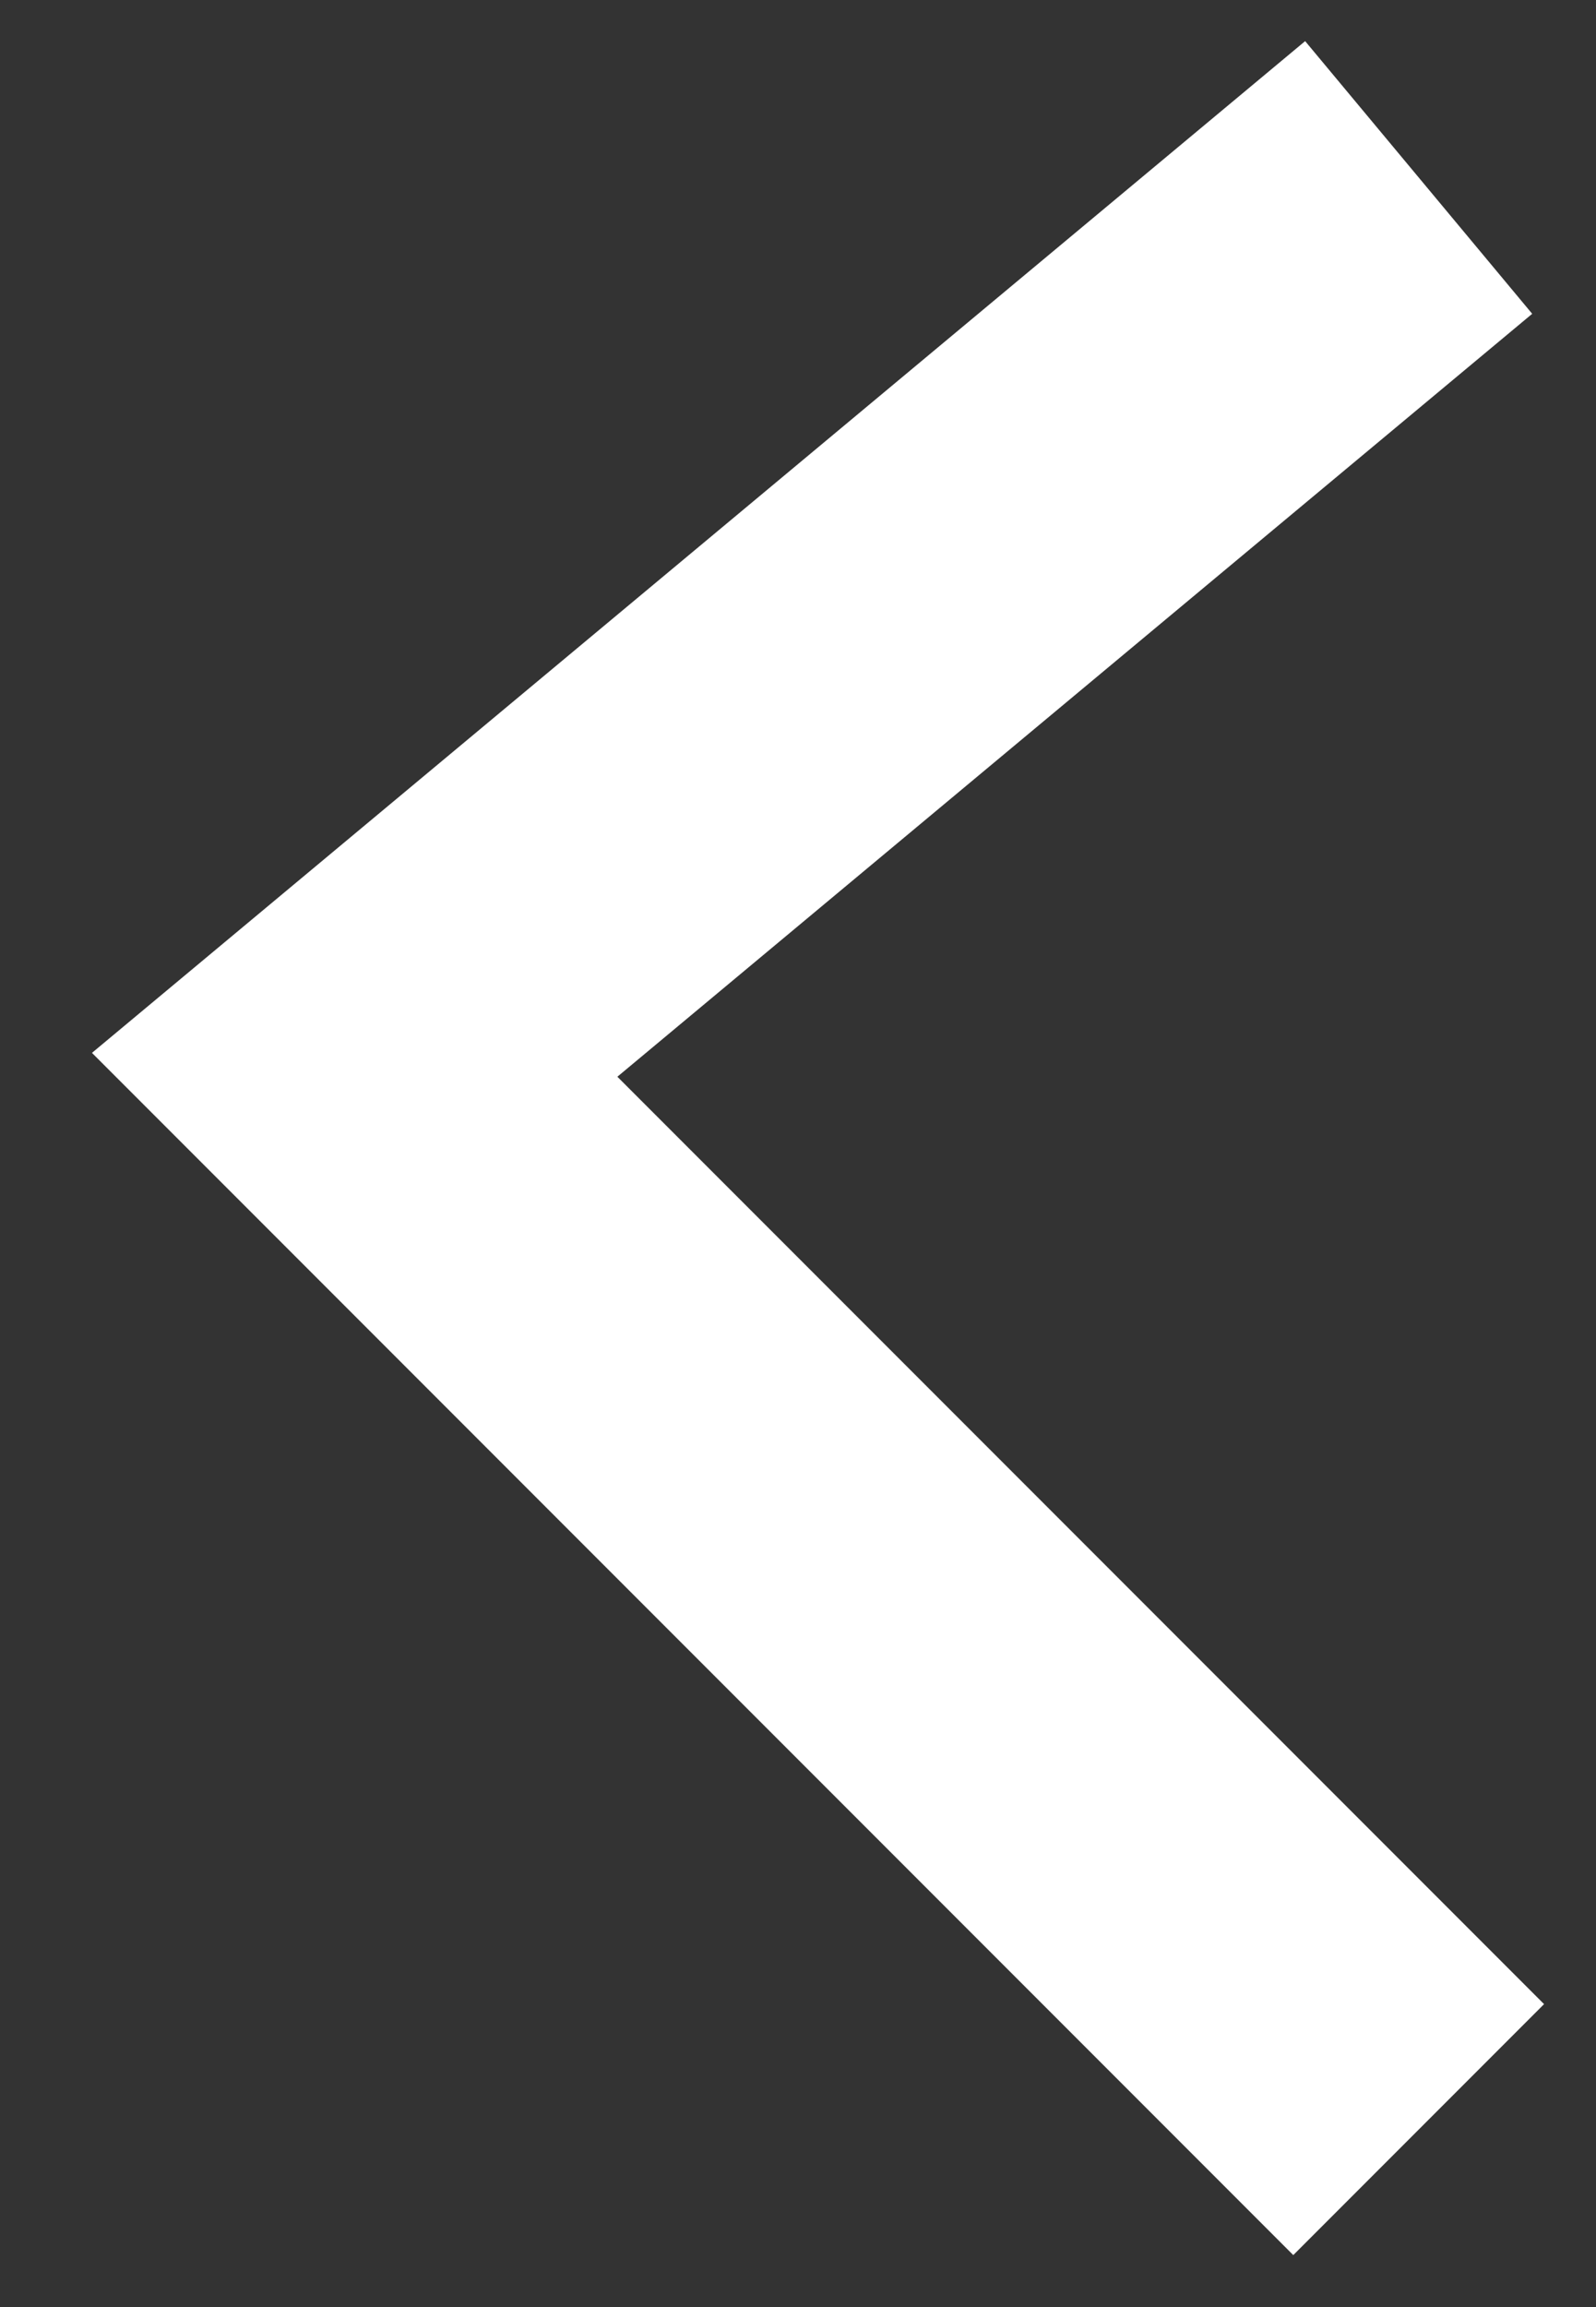 <?xml version="1.0" encoding="UTF-8"?>
<svg width="9px" height="13px" viewBox="0 0 9 13" version="1.1" xmlns="http://www.w3.org/2000/svg" xmlns:xlink="http://www.w3.org/1999/xlink">
    <rect x="0" y="0" width="9" height="13" fill="#333333" stroke="none"/>
    <title>Path 2</title>
    <g id="Page-1" stroke="none" stroke-width="1" fill="none" fill-rule="evenodd">
        <g id="Community" transform="translate(-875, -614)" stroke="#FFFFFF" stroke-width="2">
            <g id="Main-Pane" transform="translate(274, 16)">
                <g id="Bar-Preview" transform="translate(0, 148)">
                    <polyline id="Path-2" transform="translate(606, 456.5) scale(-1, 1) translate(-606, -456.5) " points="603 451 609 456 603 462"></polyline>
                </g>
            </g>
        </g>
    </g>
</svg>